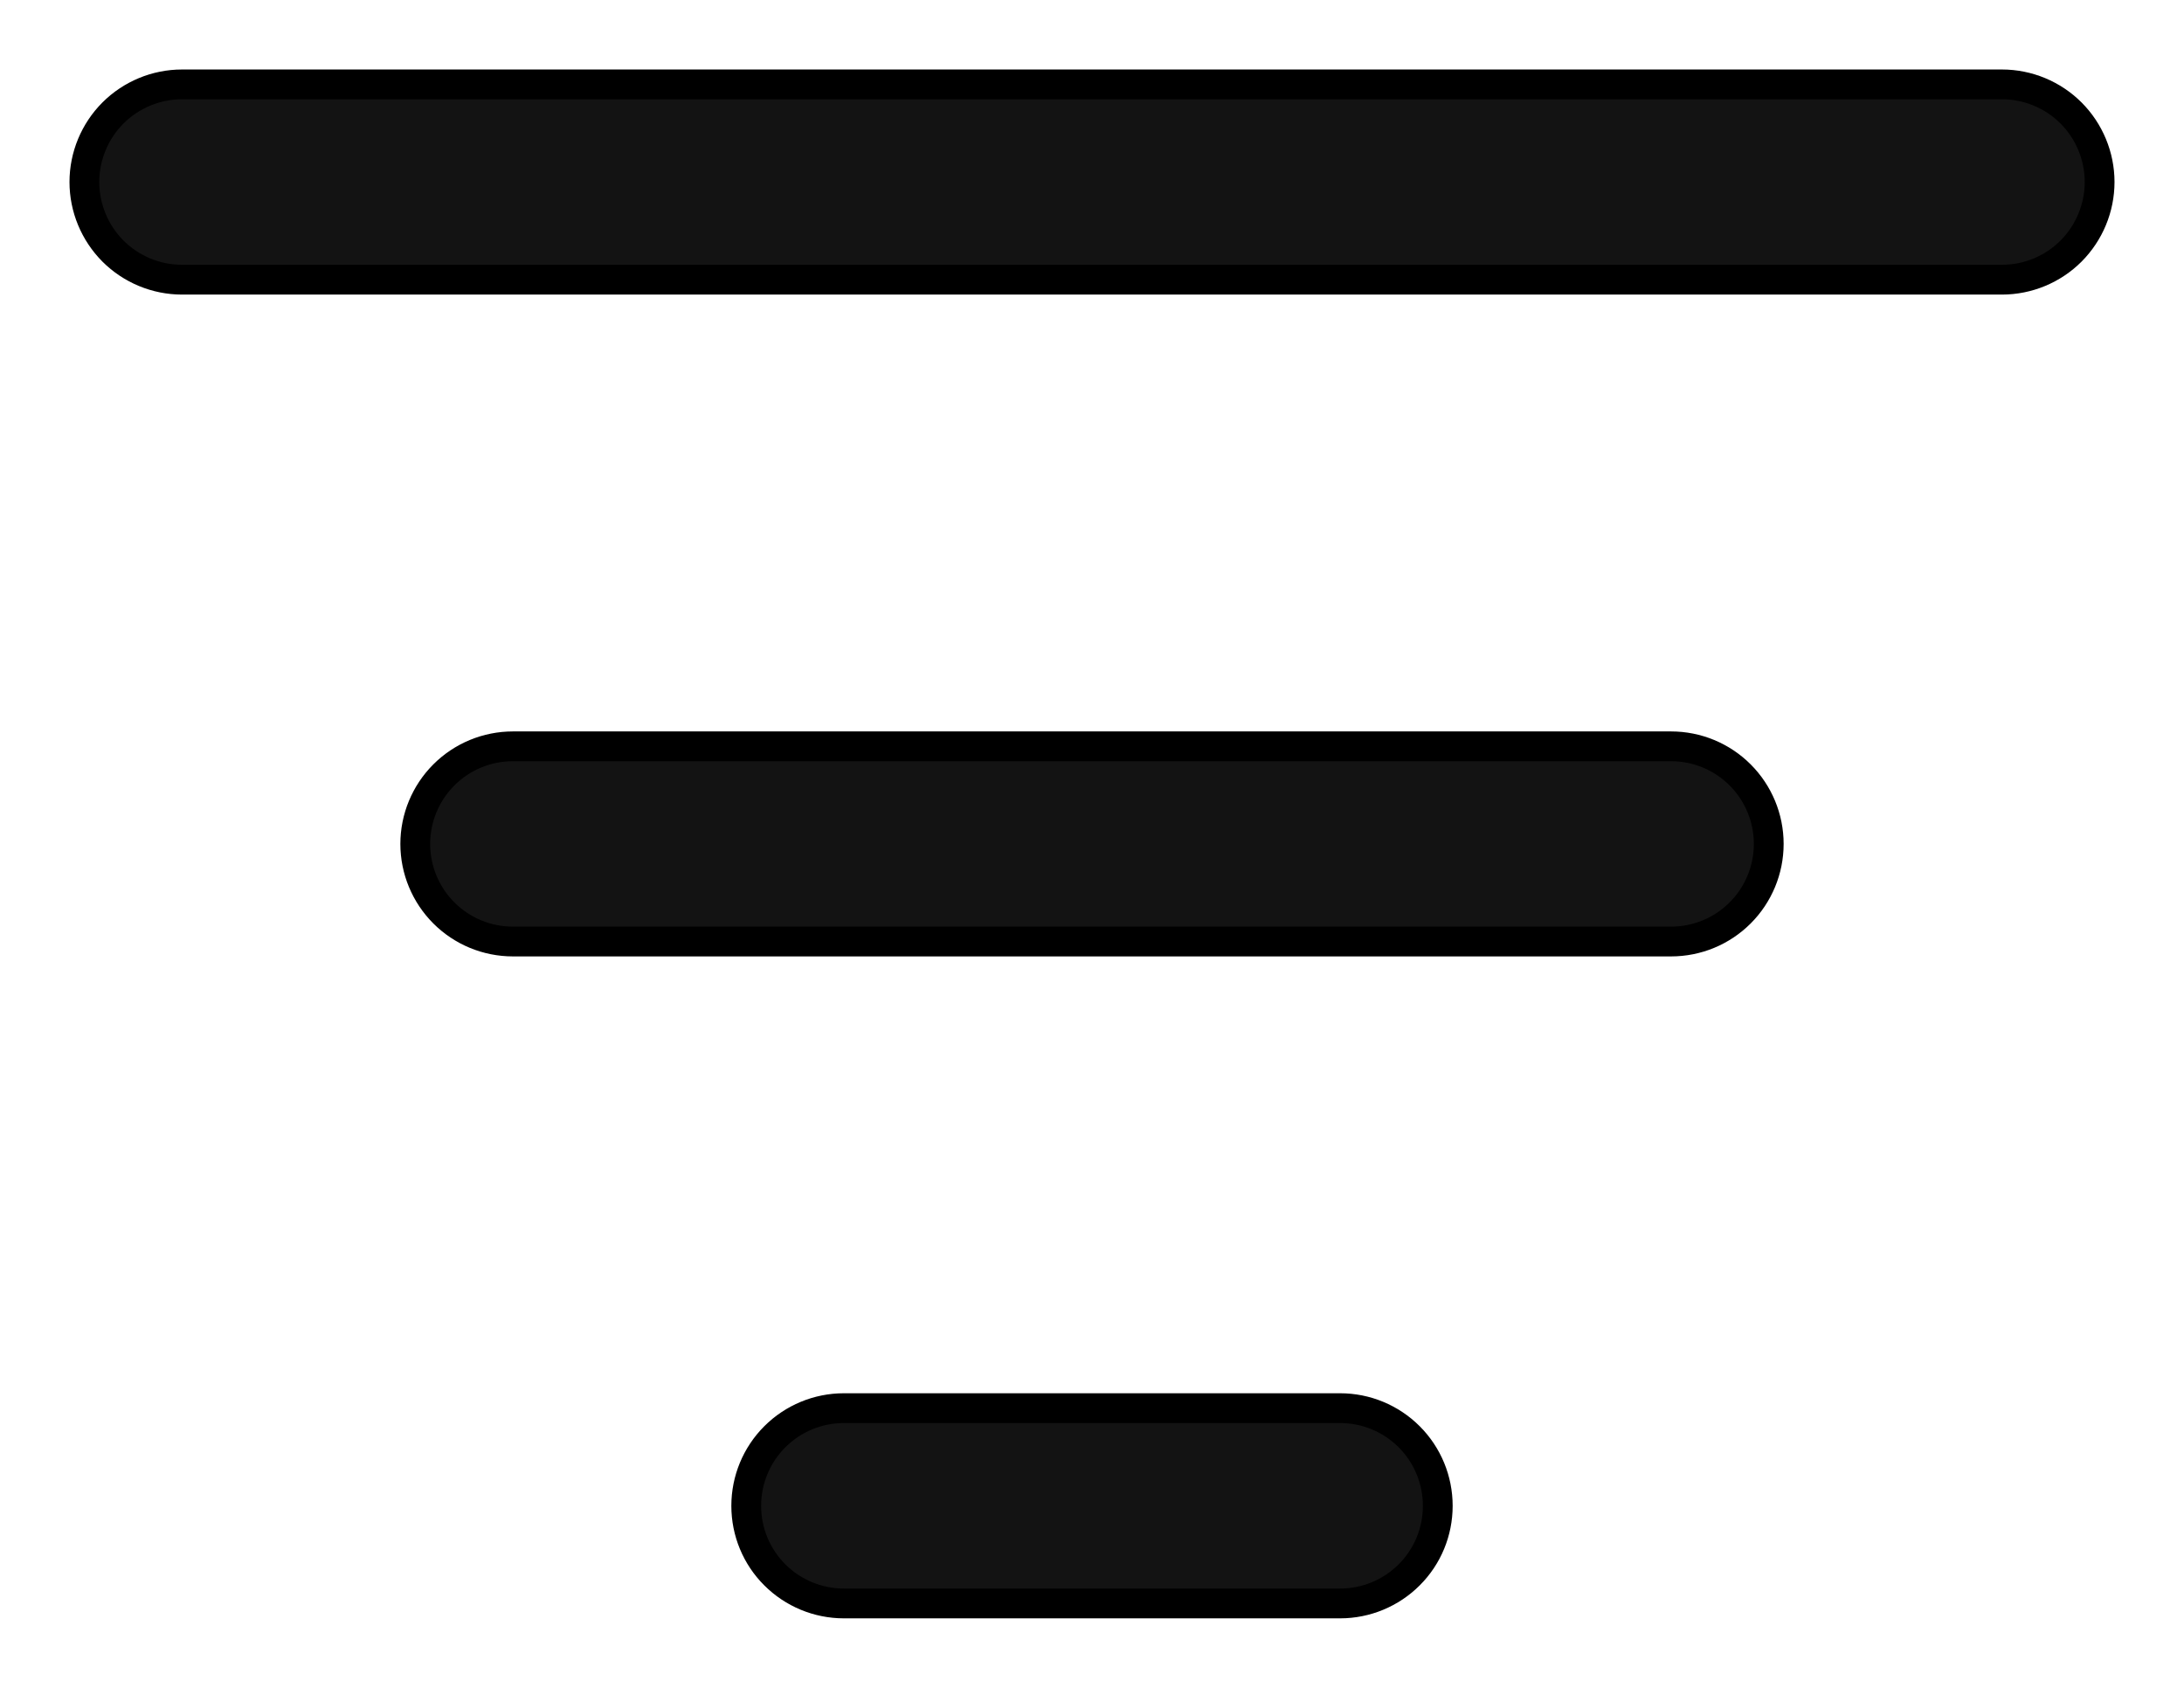 <svg width="22" height="17" viewBox="0 0 22 17" fill="none" xmlns="http://www.w3.org/2000/svg">
<path d="M1.138 1.138C0.954 1.322 0.85 1.573 0.85 1.833C0.85 2.094 0.954 2.344 1.138 2.529C1.322 2.713 1.573 2.817 1.833 2.817H20.167C20.427 2.817 20.678 2.713 20.862 2.529C21.046 2.344 21.15 2.094 21.15 1.833C21.15 1.573 21.046 1.322 20.862 1.138C20.678 0.954 20.427 0.85 20.167 0.85H1.833C1.573 0.85 1.322 0.954 1.138 1.138ZM4.471 7.805C4.287 7.989 4.183 8.239 4.183 8.5C4.183 8.761 4.287 9.011 4.471 9.195C4.656 9.38 4.906 9.483 5.167 9.483H16.833C17.094 9.483 17.344 9.38 17.529 9.195C17.713 9.011 17.817 8.761 17.817 8.5C17.817 8.239 17.713 7.989 17.529 7.805C17.344 7.62 17.094 7.517 16.833 7.517H5.167C4.906 7.517 4.656 7.62 4.471 7.805ZM7.805 14.471C7.62 14.656 7.517 14.906 7.517 15.167C7.517 15.428 7.62 15.678 7.805 15.862C7.989 16.046 8.239 16.15 8.5 16.15H13.5C13.761 16.15 14.011 16.046 14.195 15.862C14.38 15.678 14.483 15.428 14.483 15.167C14.483 14.906 14.38 14.656 14.195 14.471C14.011 14.287 13.761 14.183 13.5 14.183H8.5C8.239 14.183 7.989 14.287 7.805 14.471Z" fill="#131313" stroke="black" stroke-width="0.3"/>
</svg>
